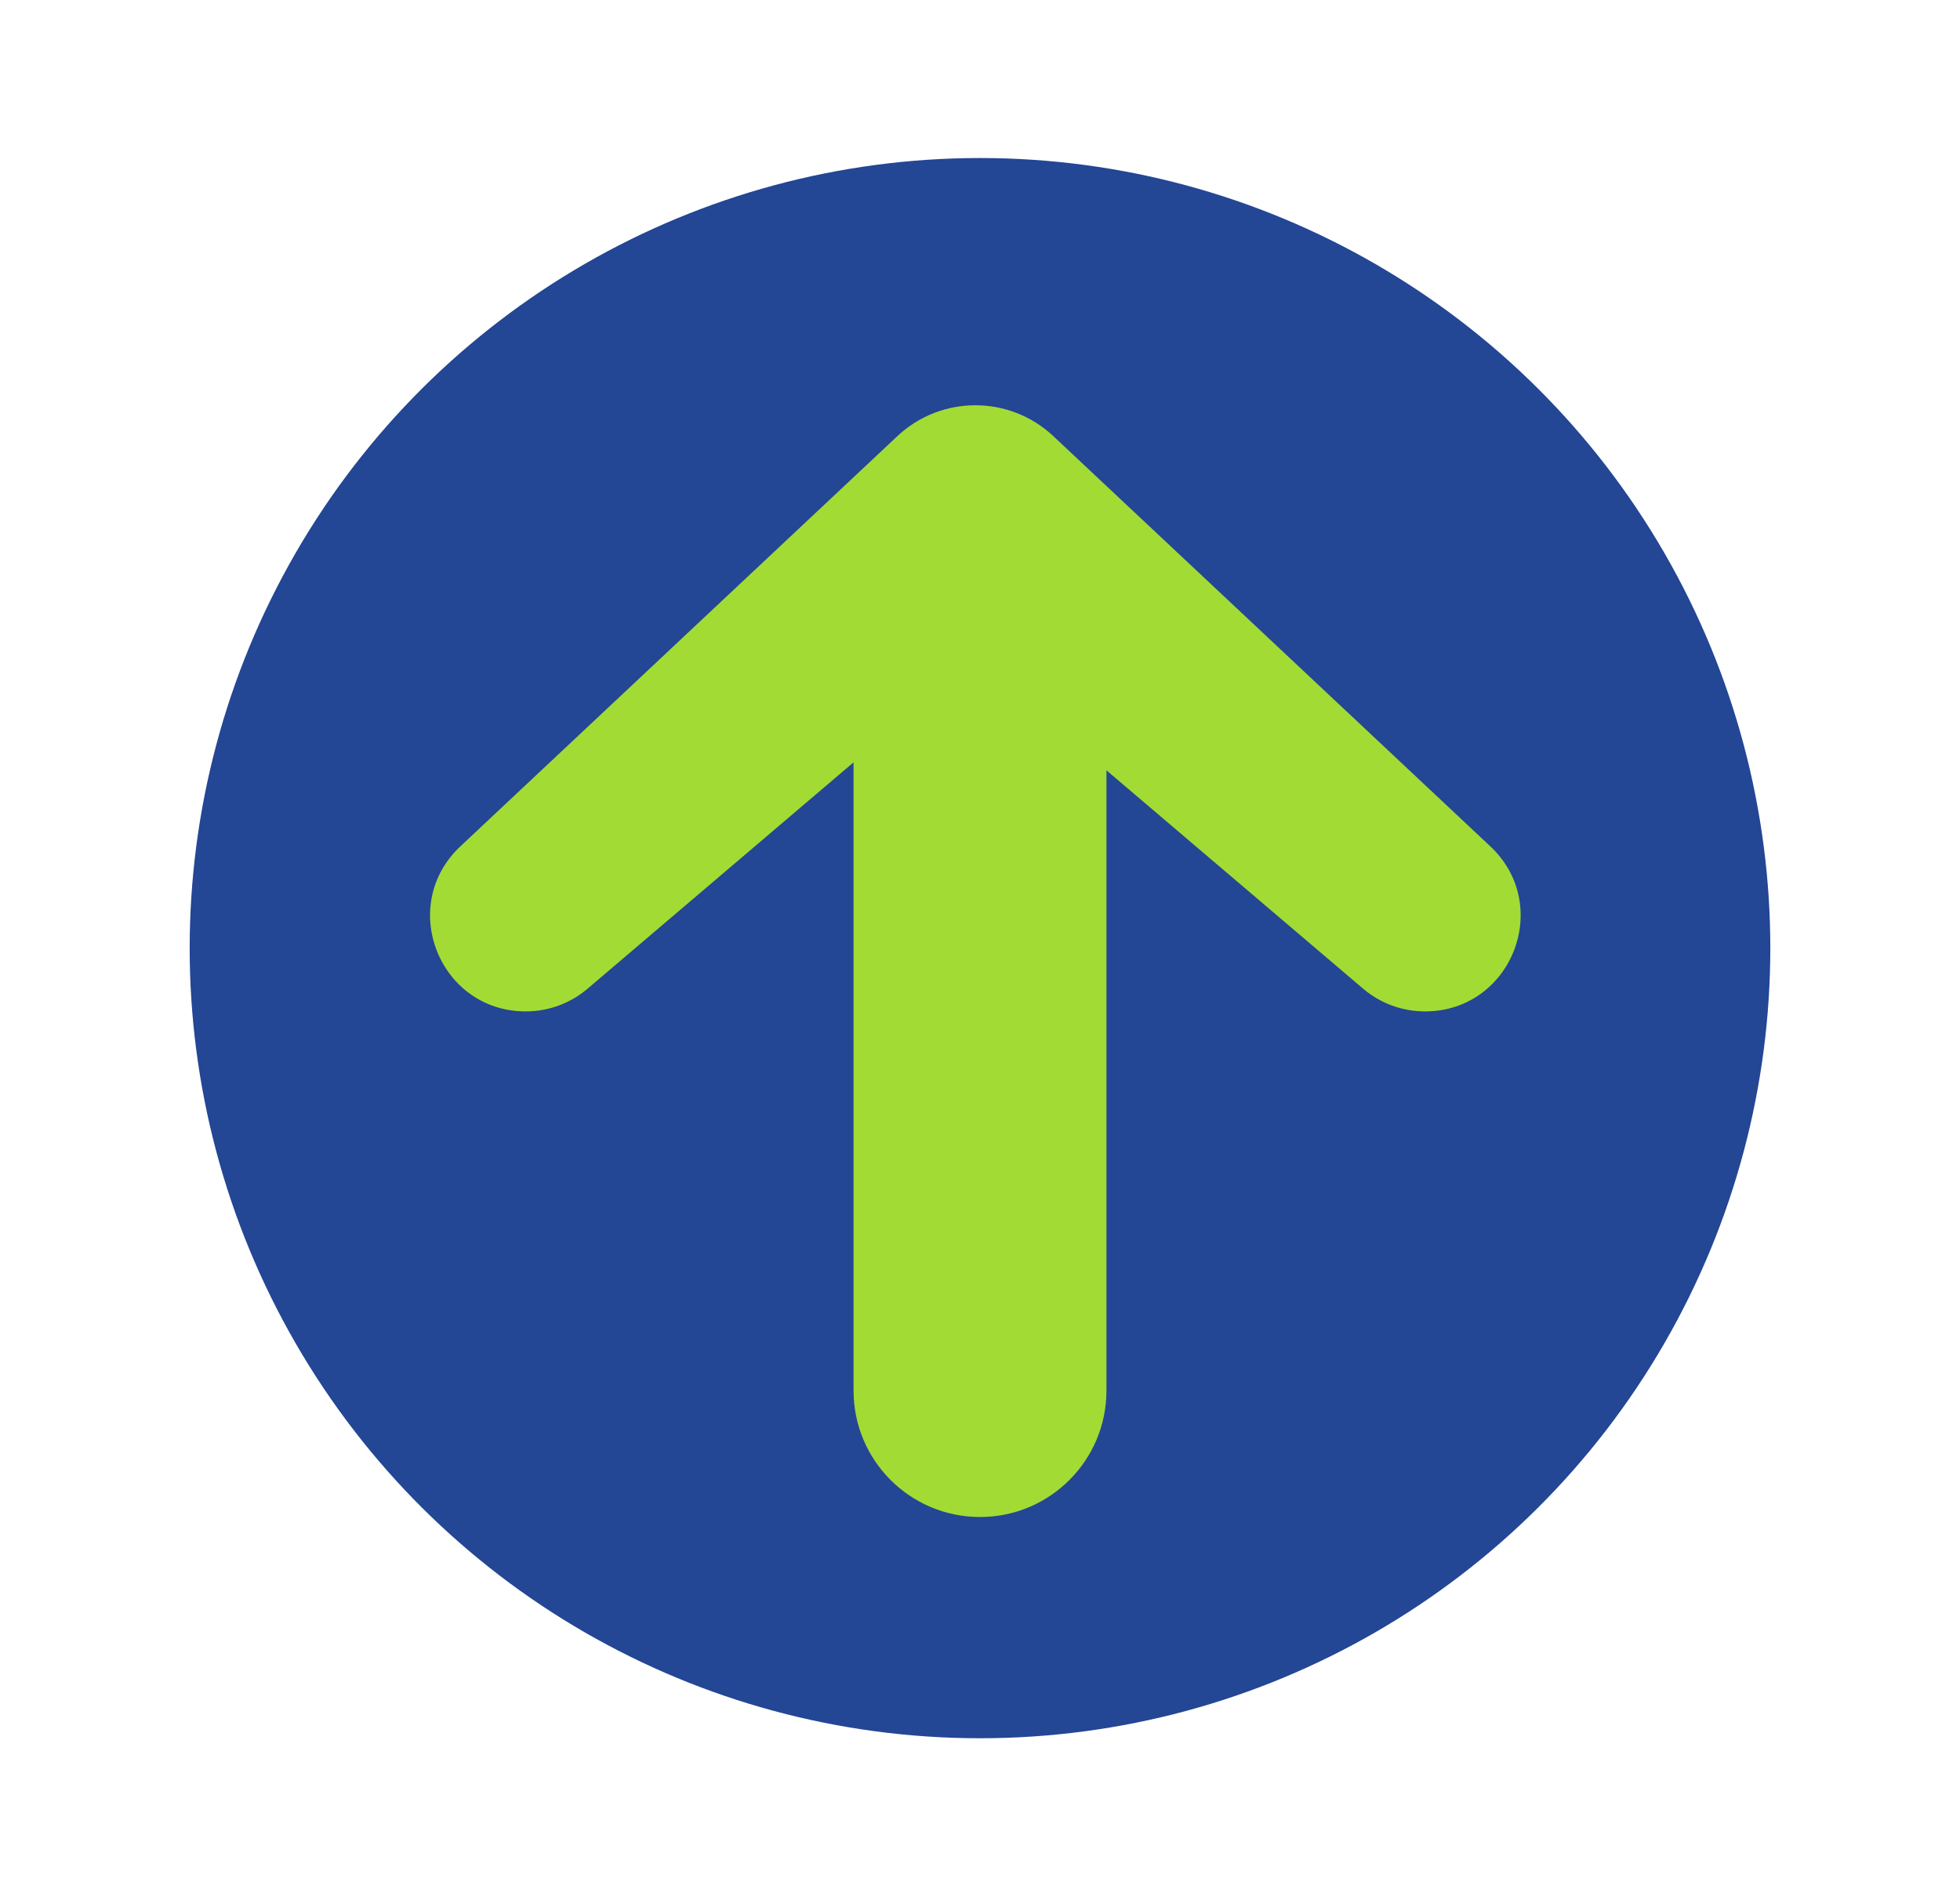 <svg width="31" height="30" viewBox="0 0 31 30" fill="none" xmlns="http://www.w3.org/2000/svg">
<g filter="url(#filter0_d_7280_5574)">
<circle cx="15.5" cy="12.5" r="12.5" transform="rotate(-90 15.5 12.5)" fill="#234695"/>
</g>
<g filter="url(#filter1_i_7280_5574)">
<path fill-rule="evenodd" clip-rule="evenodd" d="M21.559 13.641C21.832 13.874 22.179 14.001 22.538 14.001C23.906 14.001 24.569 12.327 23.572 11.39L16.659 4.899C15.966 4.249 14.887 4.249 14.194 4.899L7.281 11.39C6.284 12.327 6.947 14.001 8.315 14.001C8.674 14.001 9.021 13.874 9.294 13.641L13.5 10.061L13.5 20C13.5 21.105 14.396 22 15.5 22C16.605 22 17.5 21.105 17.5 20L17.5 10.187L21.559 13.641Z" fill="#A2DB34"/>
</g>
<defs>
<filter id="filter0_d_7280_5574" x="0.5" y="0" width="30" height="30" filterUnits="userSpaceOnUse" color-interpolation-filters="sRGB">
<feFlood flood-opacity="0" result="BackgroundImageFix"/>
<feColorMatrix in="SourceAlpha" type="matrix" values="0 0 0 0 0 0 0 0 0 0 0 0 0 0 0 0 0 0 127 0" result="hardAlpha"/>
<feOffset dy="2.5"/>
<feGaussianBlur stdDeviation="1.25"/>
<feComposite in2="hardAlpha" operator="out"/>
<feColorMatrix type="matrix" values="0 0 0 0 0.004 0 0 0 0 0.086 0 0 0 0 0.384 0 0 0 0.1 0"/>
<feBlend mode="normal" in2="BackgroundImageFix" result="effect1_dropShadow_7280_5574"/>
<feBlend mode="normal" in="SourceGraphic" in2="effect1_dropShadow_7280_5574" result="shape"/>
</filter>
<filter id="filter1_i_7280_5574" x="6.802" y="4.41" width="17.249" height="19.59" filterUnits="userSpaceOnUse" color-interpolation-filters="sRGB">
<feFlood flood-opacity="0" result="BackgroundImageFix"/>
<feBlend mode="normal" in="SourceGraphic" in2="BackgroundImageFix" result="shape"/>
<feColorMatrix in="SourceAlpha" type="matrix" values="0 0 0 0 0 0 0 0 0 0 0 0 0 0 0 0 0 0 127 0" result="hardAlpha"/>
<feOffset dy="2"/>
<feGaussianBlur stdDeviation="1"/>
<feComposite in2="hardAlpha" operator="arithmetic" k2="-1" k3="1"/>
<feColorMatrix type="matrix" values="0 0 0 0 0 0 0 0 0 0 0 0 0 0 0 0 0 0 0.25 0"/>
<feBlend mode="normal" in2="shape" result="effect1_innerShadow_7280_5574"/>
</filter>
</defs>
</svg>
